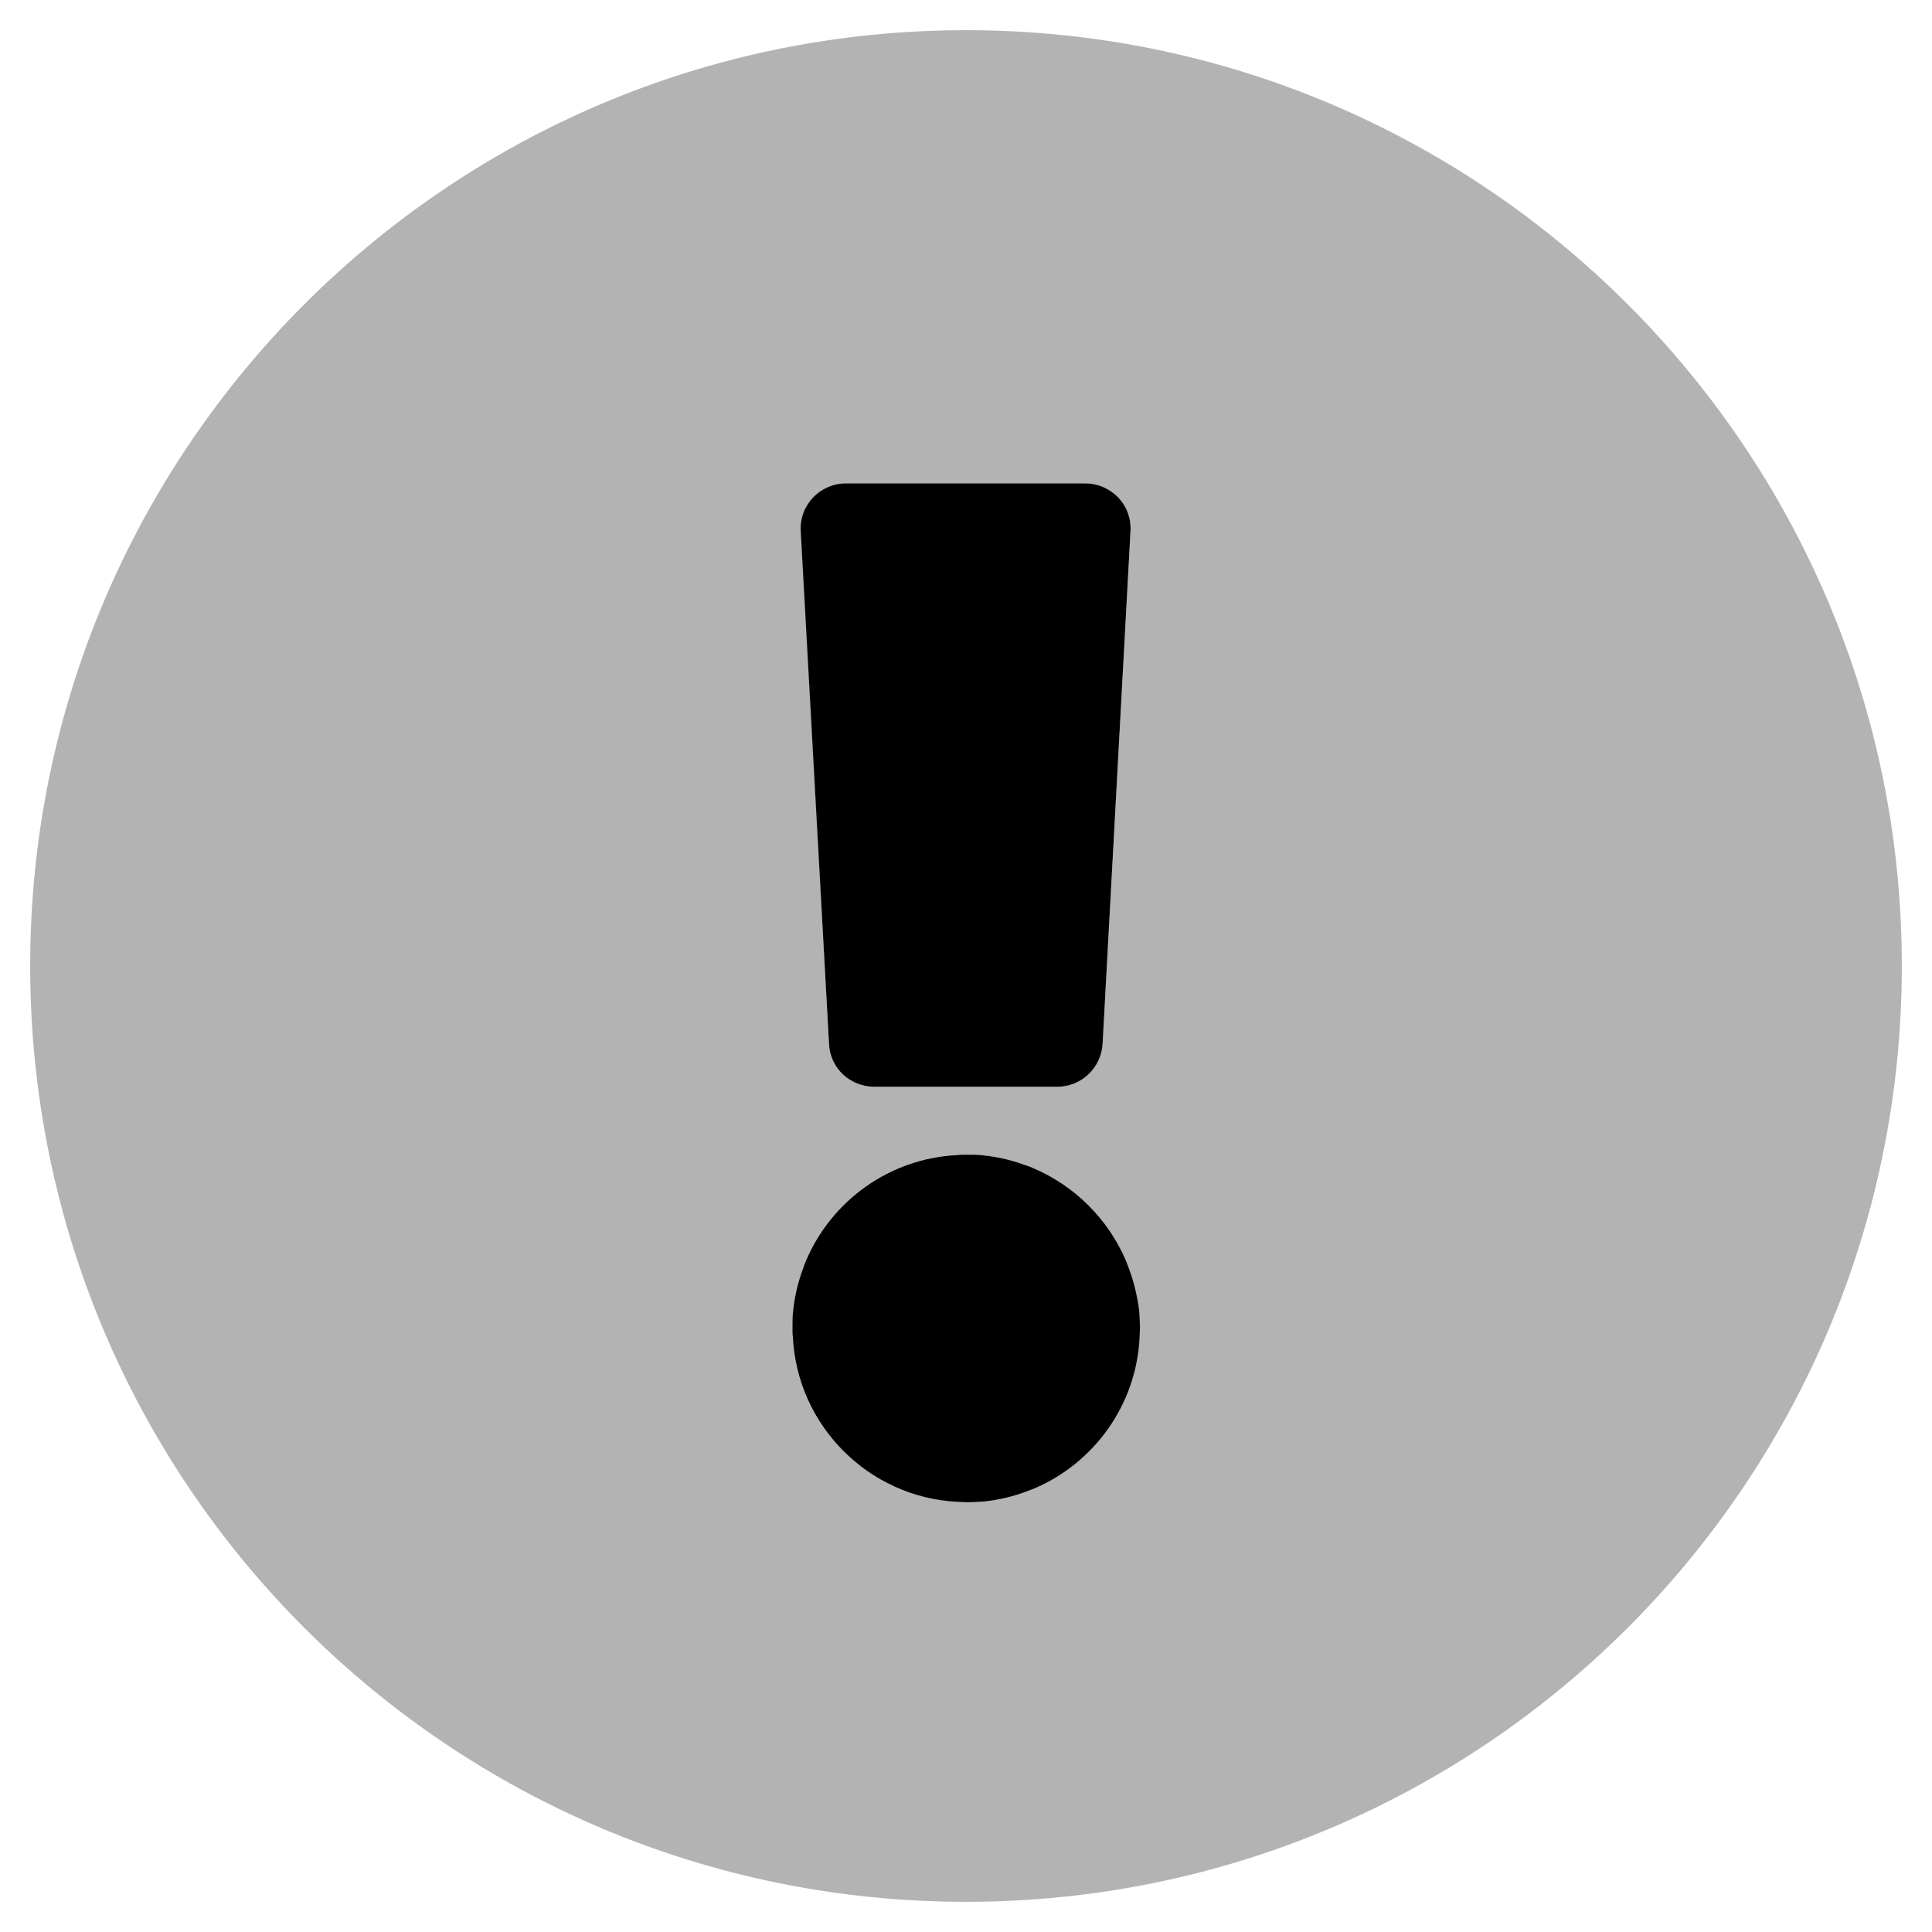 <?xml version="1.0" encoding="utf-8"?>
<!-- Generator: Adobe Illustrator 24.2.3, SVG Export Plug-In . SVG Version: 6.00 Build 0)  -->
<svg version="1.1" id="Layer_1" focusable="false" xmlns="http://www.w3.org/2000/svg" xmlns:xlink="http://www.w3.org/1999/xlink"
	 x="0px" y="0px" viewBox="0 0 512 512" style="enable-background:new 0 0 512 512;" xml:space="preserve">
<style type="text/css">
	.st0{opacity:0.3;}
</style>
<path d="M219.7,276.7c0.3,6.4,5.6,11.3,12,11.3h48.5c6.4,0,11.6-5,12-11.3l7.4-136c0.2-4-1.5-7.6-4.4-9.9c-2.1-1.7-4.7-2.7-7.6-2.7
	h-63.4c-3.4,0-6.5,1.4-8.7,3.7c-2.2,2.3-3.5,5.5-3.3,8.9h0L219.7,276.7z"/>
<path d="M299.2,336.2c-0.3-0.7-0.5-1.4-0.8-2.1c-4.7-11-13.5-19.8-24.5-24.5c-0.7-0.3-1.4-0.6-2.1-0.8c-3.5-1.3-7.2-2.2-11.1-2.6
	c-1.5-0.2-3.1-0.2-4.7-0.2c-0.8,0-1.6,0-2.4,0.1c-18,0.9-33.3,12.2-40,28c-0.3,0.7-0.6,1.4-0.8,2.1c-1.3,3.5-2.2,7.2-2.6,11.1
	c-0.2,1.5-0.2,3.1-0.2,4.7c0,0.8,0,1.6,0.1,2.4c1.2,23.5,20.1,42.4,43.6,43.6c0.8,0,1.6,0.1,2.4,0.1c1.6,0,3.2-0.1,4.7-0.2
	c3.9-0.4,7.6-1.3,11.1-2.6c0.7-0.3,1.4-0.5,2.1-0.8c15.8-6.7,27.1-22,28-40c0-0.8,0.1-1.6,0.1-2.4c0-1.6-0.1-3.2-0.2-4.7
	C301.4,343.4,300.5,339.7,299.2,336.2z"/>
<path class="st0" d="M504,256c0,137-111,248-248,248S8,393,8,256C8,119.1,119,8,256,8S504,119.1,504,256z M256,306
	c-25.4,0-46,20.6-46,46s20.6,46,46,46s46-20.6,46-46S281.4,306,256,306z M212.3,140.7l7.4,136c0.3,6.4,5.6,11.3,12,11.3h48.5
	c6.4,0,11.6-5,12-11.3l7.4-136c0.2-4-1.5-7.6-4.4-9.9c-2.1-1.7-4.7-2.7-7.6-2.7h-63.4c-3.4,0-6.5,1.4-8.7,3.7
	C213.4,134.1,212.1,137.2,212.3,140.7L212.3,140.7z"/>
</svg>
